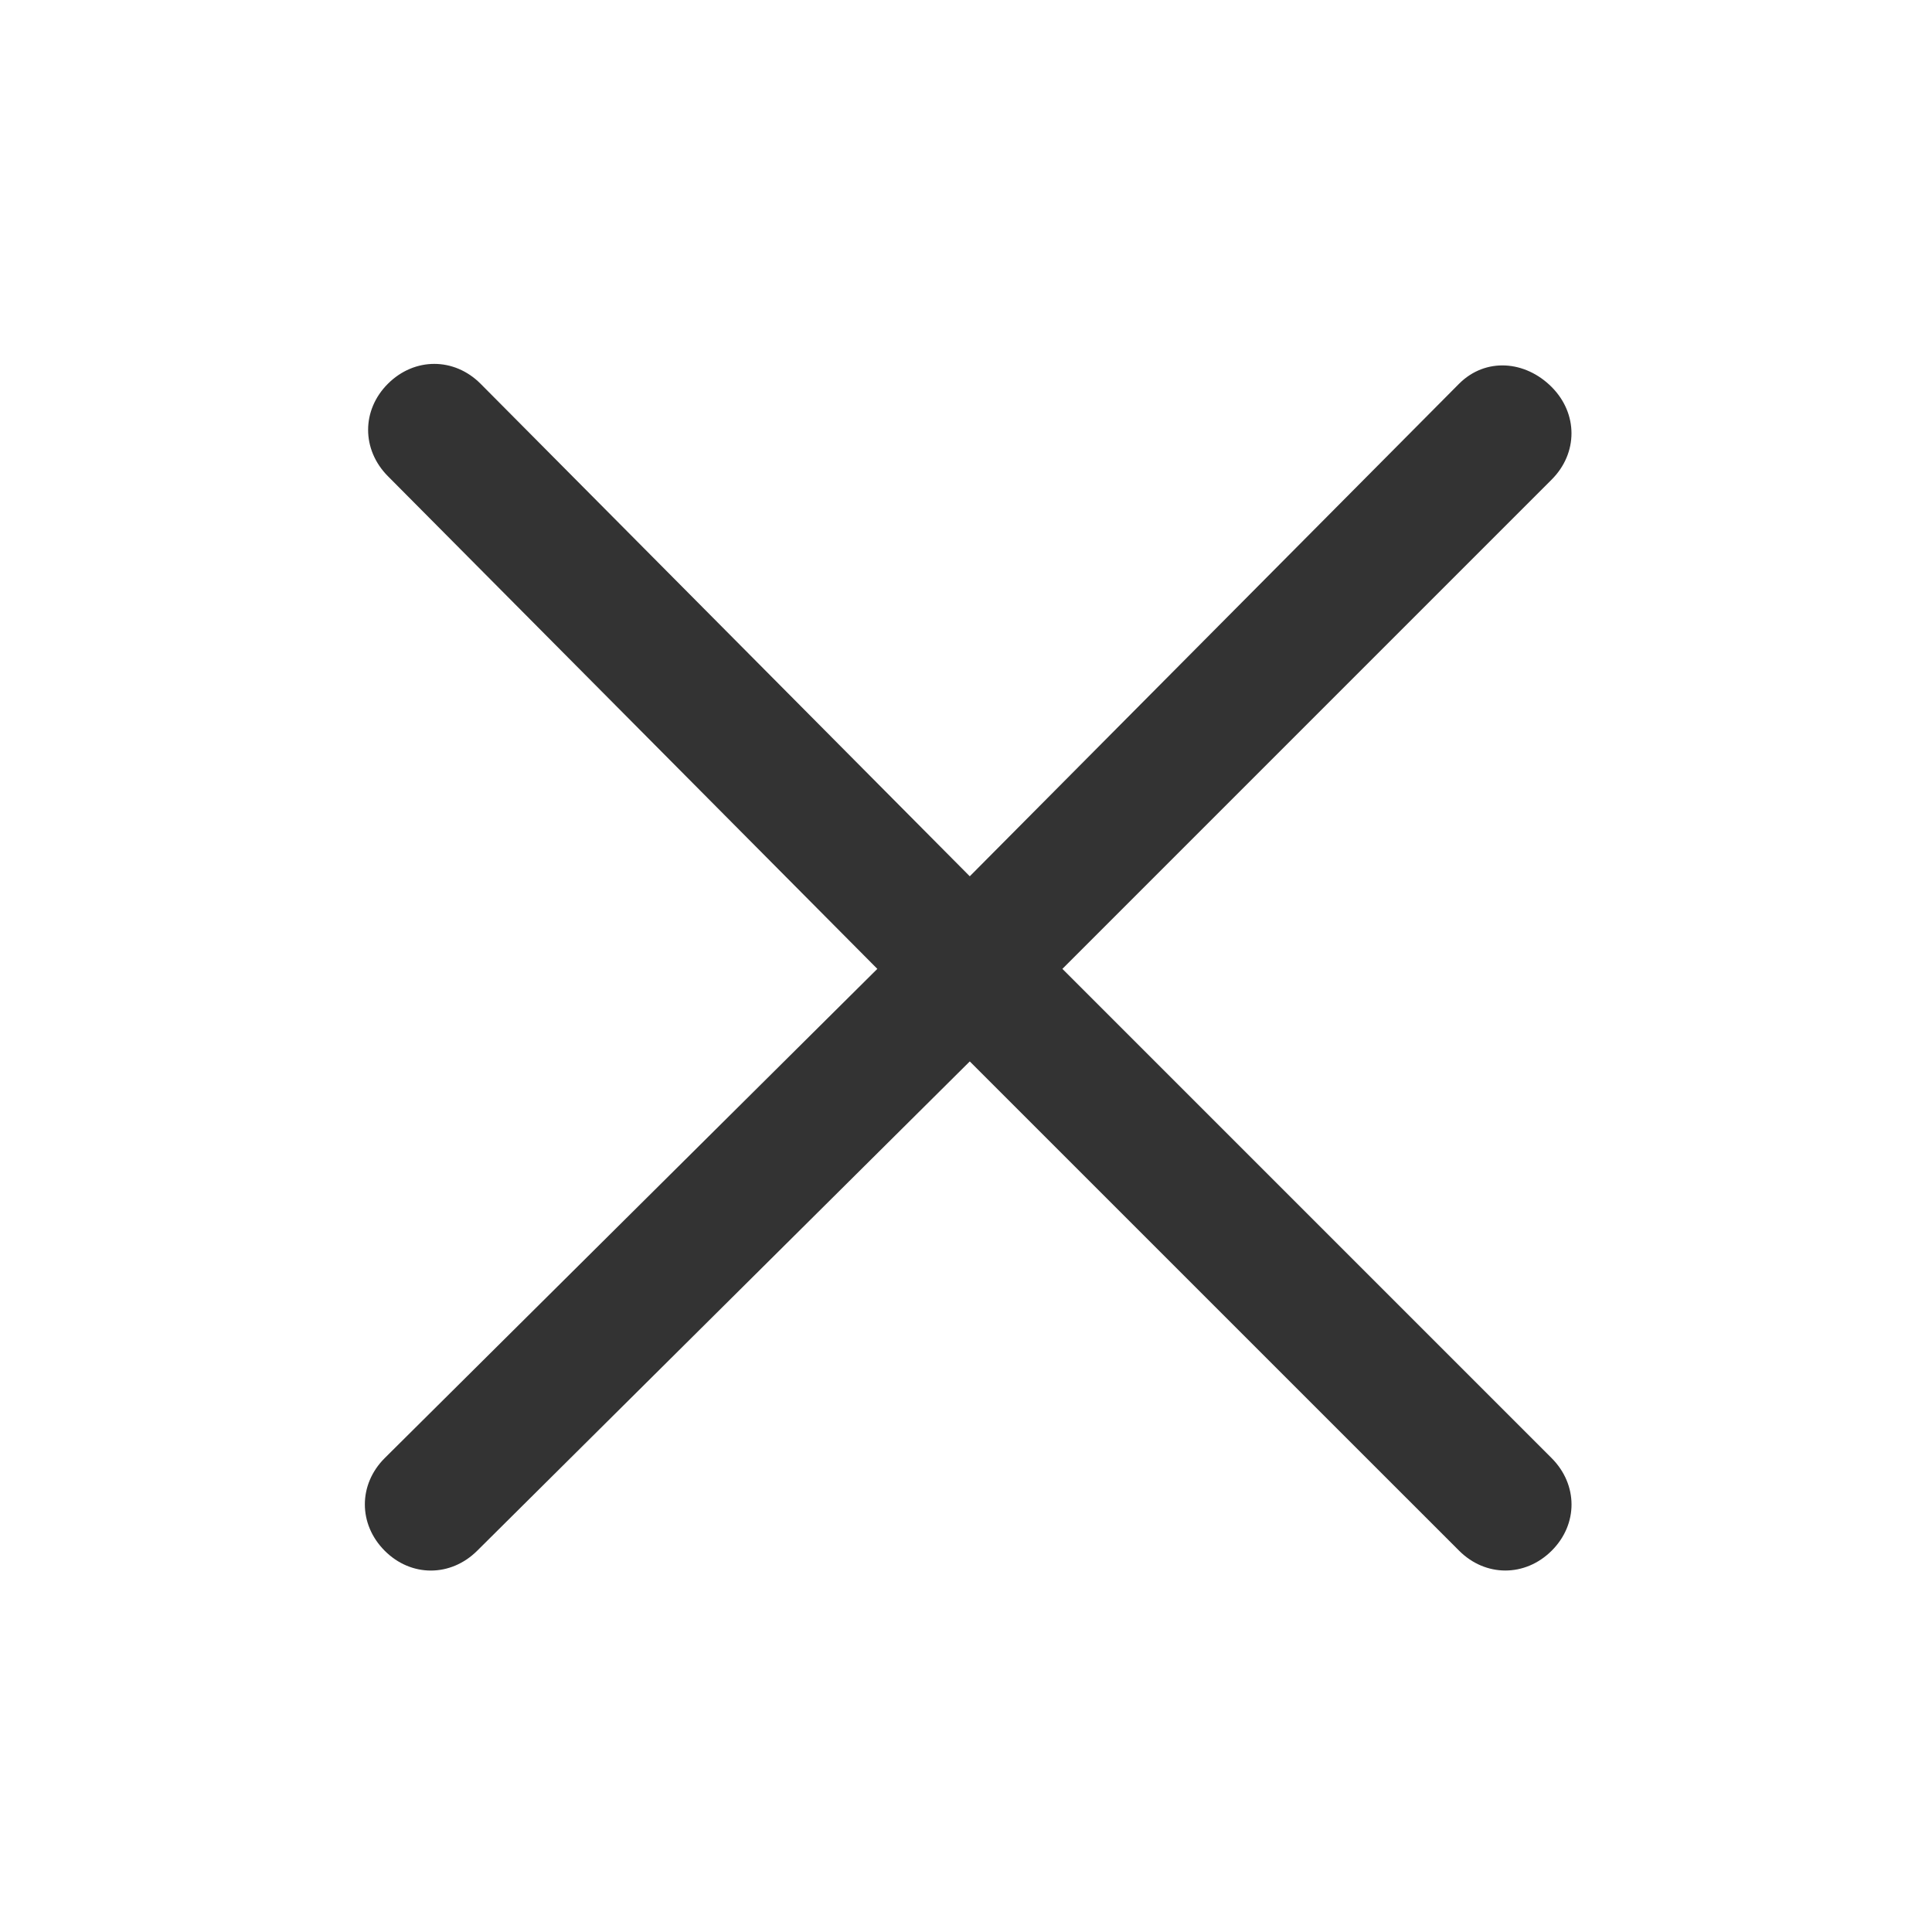 <?xml version="1.0" standalone="no"?><!DOCTYPE svg PUBLIC "-//W3C//DTD SVG 1.1//EN" "http://www.w3.org/Graphics/SVG/1.1/DTD/svg11.dtd"><svg class="icon" width="200px" height="200.00px" viewBox="0 0 1024 1024" version="1.1" xmlns="http://www.w3.org/2000/svg"><path fill="#333333" d="M773.36 203.37L514 464.45 254.69 203.37c-14-14-35-14-49.06 0s-14 35 0 49.06L465 513.52 203.88 772.85c-14 14-14 35 0 49.06s35 14 49.06 0L514 562.58l259.36 259.33c14 14 35 14 49.06 0s14-35 0-49.06L563.09 513.52l259.33-259.34c14-14 14-35 0-49.06s-35-15.77-49.06-1.75z m0 0" /></svg>